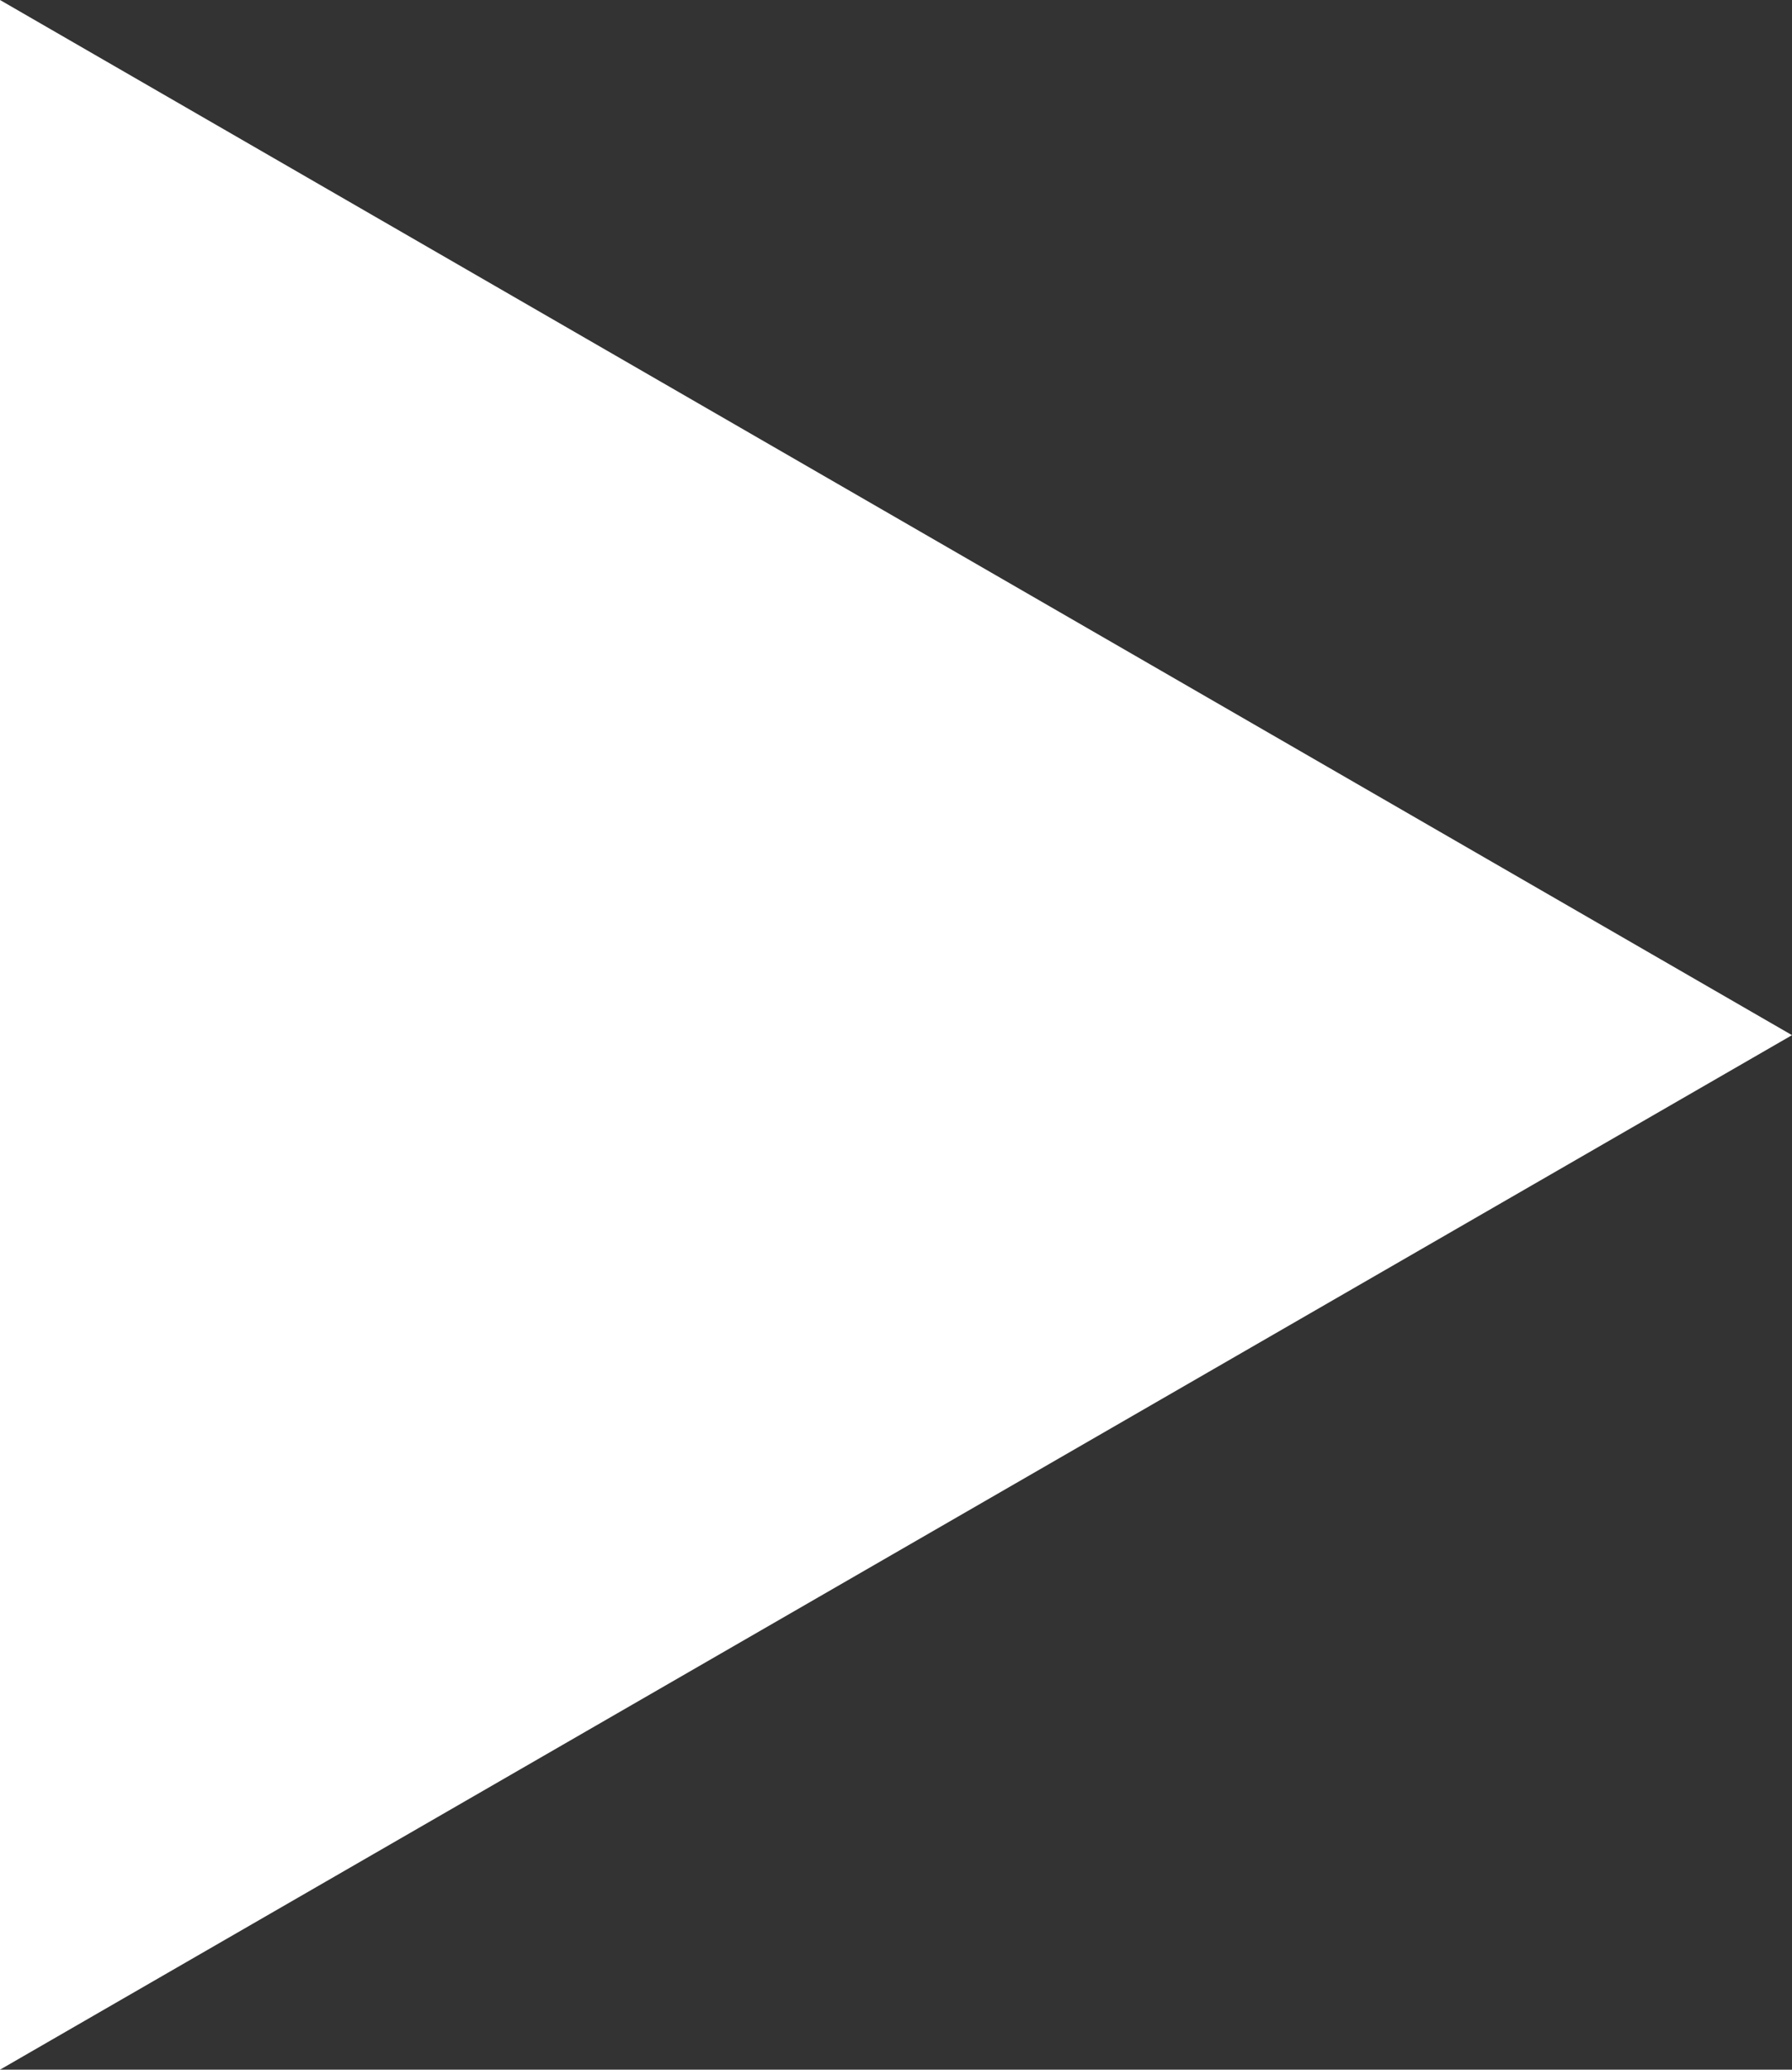 <svg xmlns="http://www.w3.org/2000/svg" viewBox="0 0 27.81 32.11"><rect x="0" y="0" width="27.81" height="32.11" fill="#333333" stroke="none"/><g data-name="Layer 2"><path fill="#fff" d="M27.81 16.06L0 0v32.11l27.81-16.05z" data-name="Layer 1"/></g></svg>